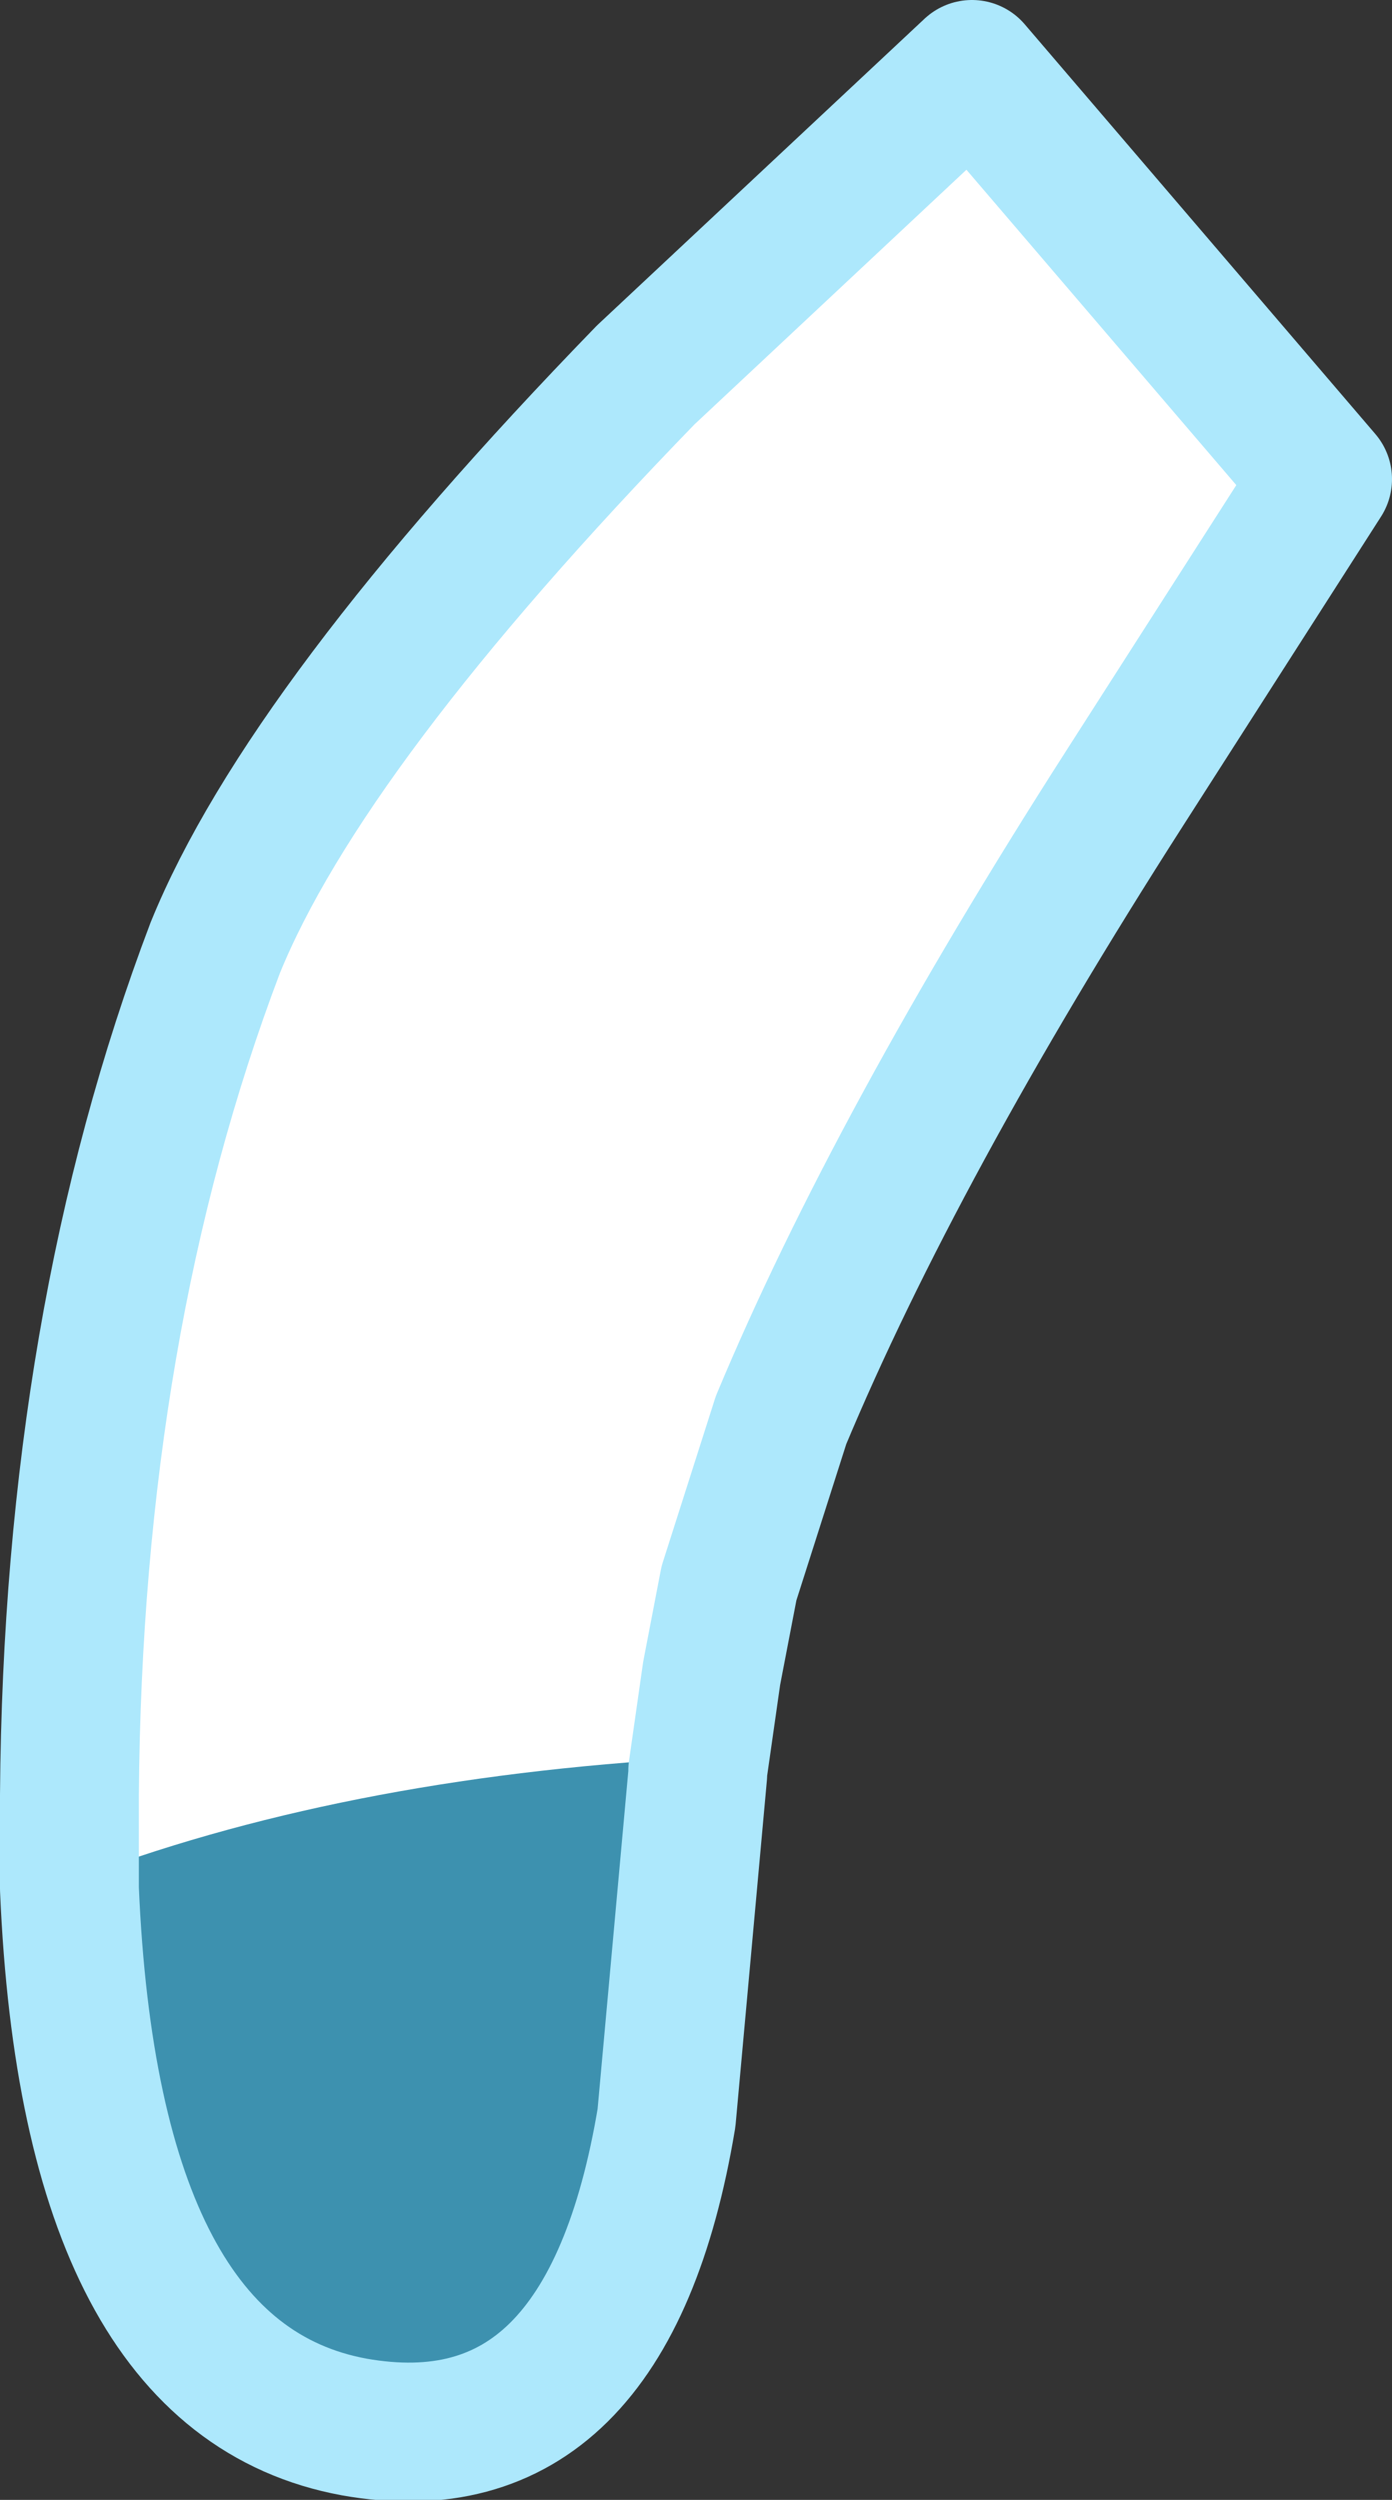 <?xml version="1.0" encoding="UTF-8" standalone="no"?>
<svg xmlns:xlink="http://www.w3.org/1999/xlink" height="36.0px" width="20.05px" xmlns="http://www.w3.org/2000/svg">
  <rect width="100%" height="100%" fill="#333333" stroke="none"/>
  <g transform="matrix(1.0, 0.0, 0.0, 1.0, 10.15, 17.9)">
    <path d="M-0.8 -12.5 L3.9 -16.9 8.95 -10.95 6.1 -6.55 Q2.8 -1.35 1.15 2.55 0.3 4.5 -0.1 7.7 L-0.55 12.6 Q-1.35 17.7 -5.0 17.1 -9.15 16.3 -9.1 7.95 -9.05 1.15 -7.0 -4.25 -5.75 -7.45 -0.8 -12.5" fill="#3d91af" fill-rule="evenodd" stroke="none"/>
    <path d="M-0.6 -12.75 L4.1 -17.1 9.15 -11.2 6.3 -6.8 Q3.0 -1.6 1.35 2.35 0.5 4.2 0.15 7.4 -5.0 7.65 -8.9 9.1 L-8.9 7.7 Q-8.85 0.9 -6.8 -4.45 -5.55 -7.7 -0.6 -12.75" fill="#ffffff" fill-rule="evenodd" stroke="none"/>
    <path d="M-0.85 -12.5 Q-5.75 -7.45 -7.05 -4.25 -9.1 1.15 -9.15 7.95 L-9.15 9.3 Q-8.85 16.35 -5.05 17.05 -1.4 17.7 -0.55 12.6 L-0.1 7.65 -0.1 7.6 0.1 6.2 0.35 4.9 1.1 2.55 Q2.75 -1.4 6.05 -6.55 L8.9 -11.0 3.85 -16.9 -0.85 -12.5 Z" fill="none" stroke="#ade8fc" stroke-linecap="round" stroke-linejoin="round" stroke-width="2.0"/>
  </g>
</svg>
